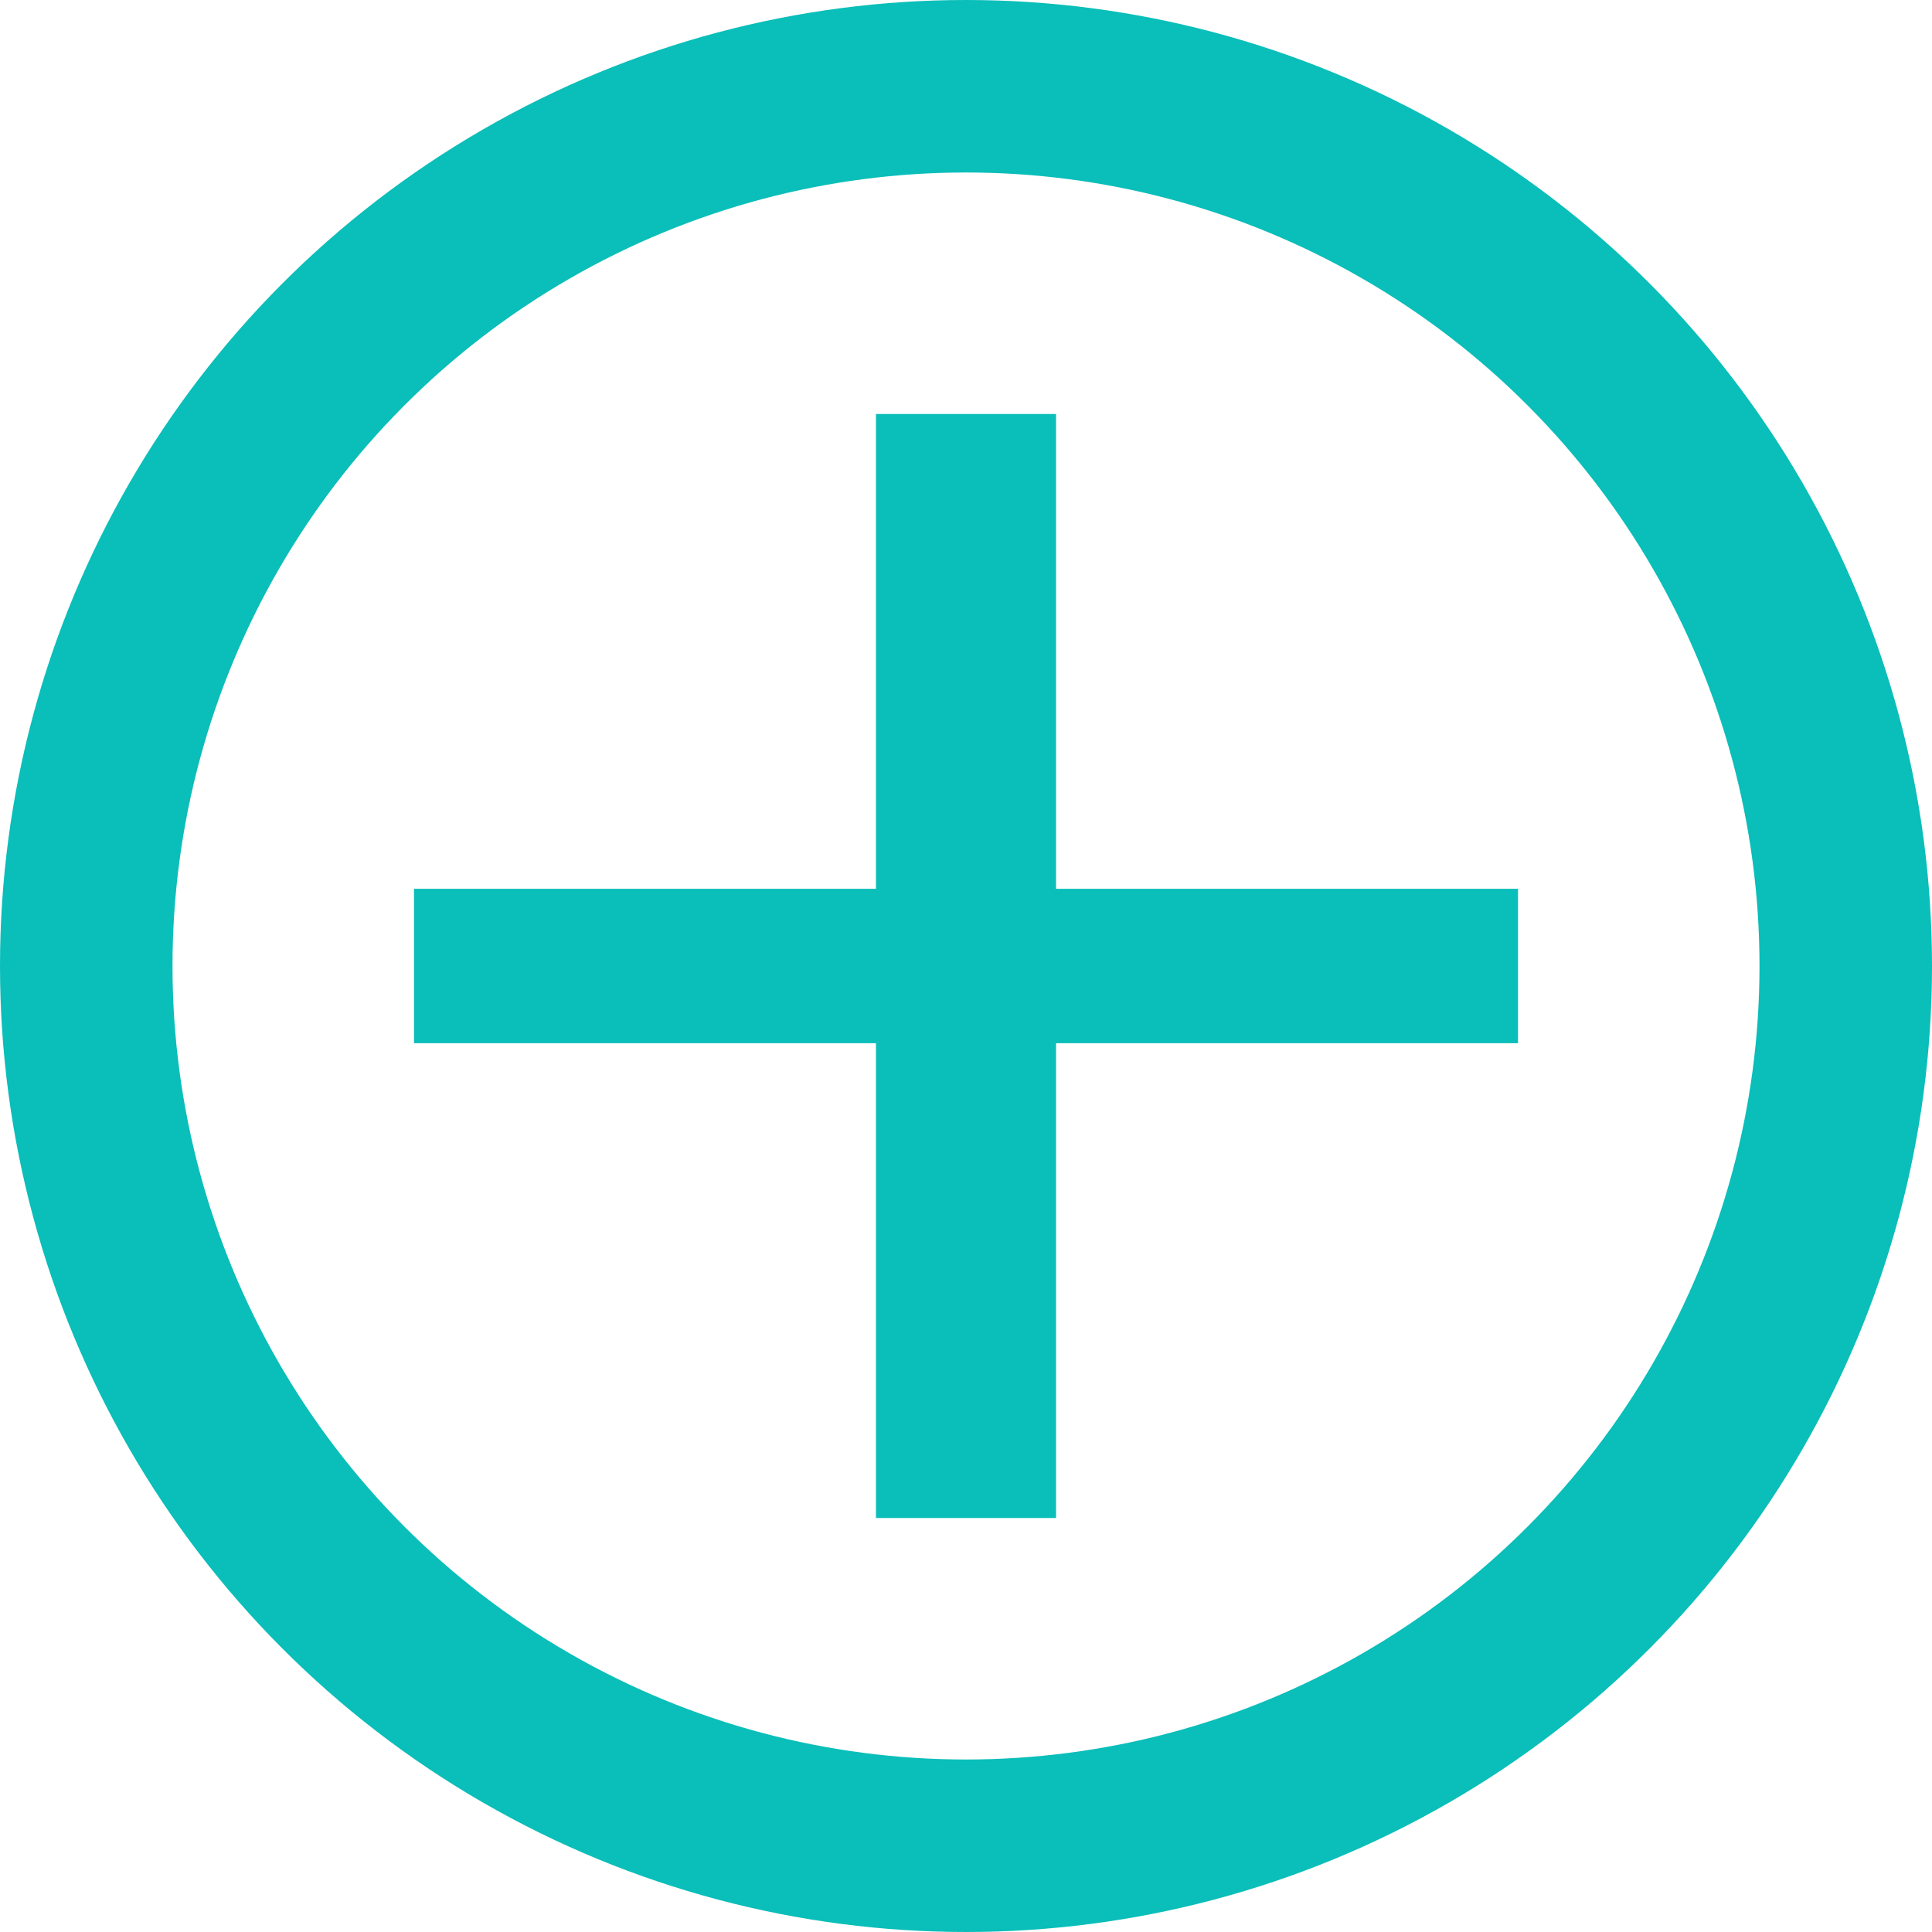 <svg width="28" height="28" viewBox="0 0 28 28" fill="none" xmlns="http://www.w3.org/2000/svg">
<path d="M12.695 22V15.119H6V12.881H12.695V6H15.305V12.881H22V15.119H15.305V22H12.695Z" fill="#0ABEB9"/>
<circle cx="14" cy="14" r="12.75" stroke="#0ABEB9" stroke-width="2.5"/>
</svg>
